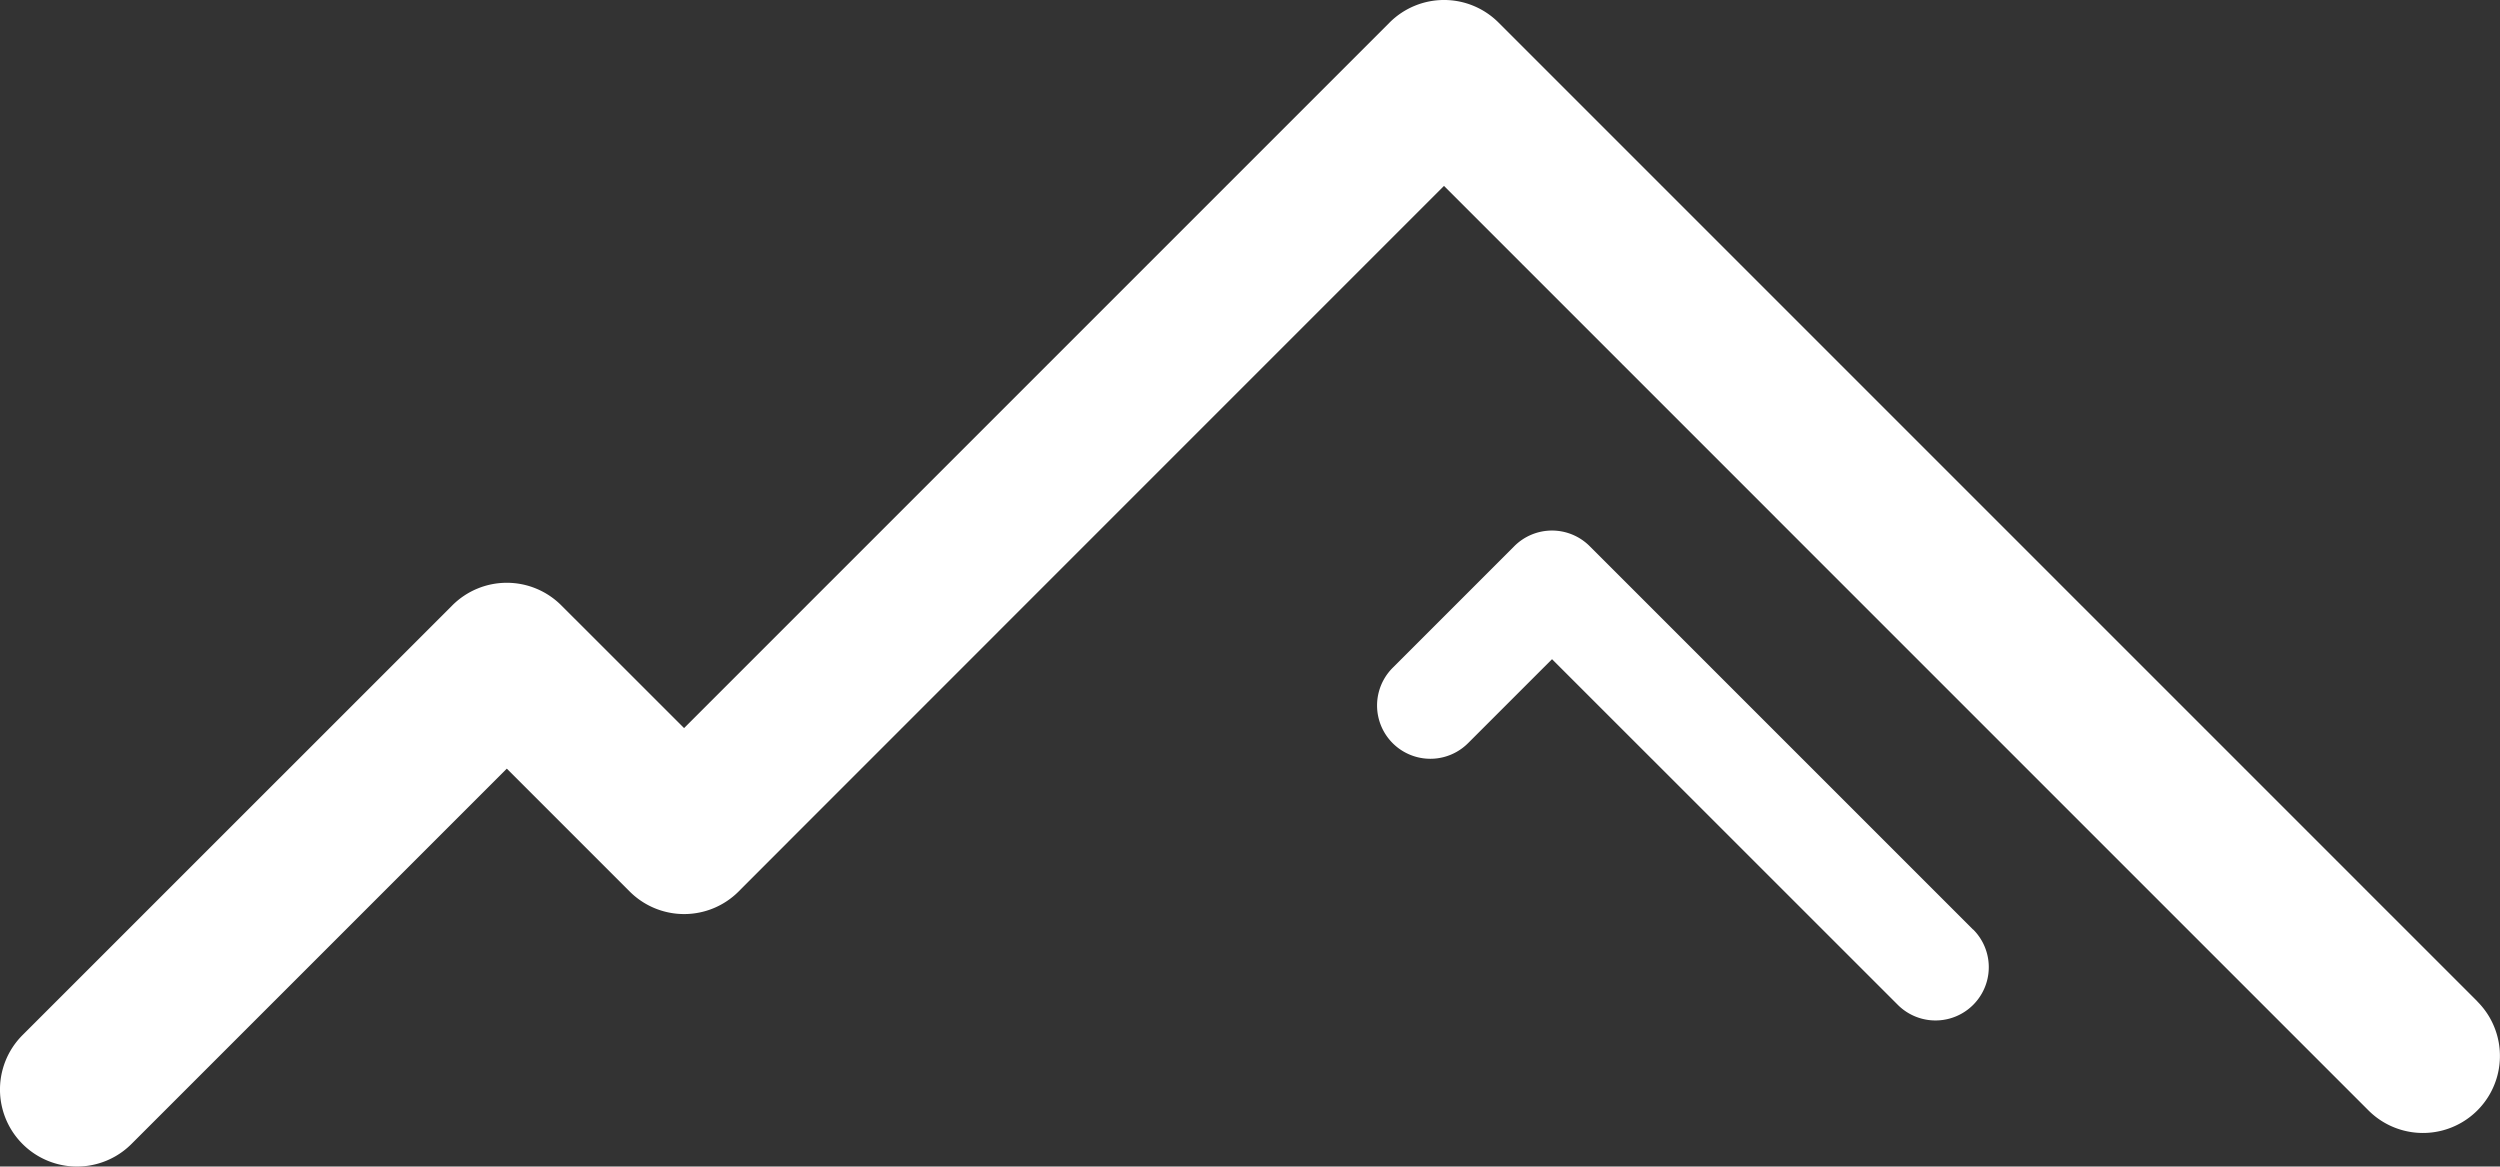 <svg xmlns="http://www.w3.org/2000/svg" viewBox="0 0 1525.89 712.01"><rect x="0" y="0" width="1525.89" height="712.01" fill="#333333" stroke="none"/><defs><style>.a{fill:#fff;fill-rule:evenodd;}</style></defs><title>Syberia OS</title><path class="a" d="M1598.78,704.8l-597.5-597.51a47,47,0,0,0-66.47,0L504.18,537.92,429.23,463a47,47,0,0,0-66.47,0L100.42,725.3a47,47,0,0,0,66.47,66.47L396,562.67l75,75a47,47,0,0,0,66.46,0C553,622,863.71,311.33,968,207l564.27,564.28a47,47,0,1,0,66.47-66.47Z" transform="translate(-86.66 -93.53)"/><path class="a" d="M1290.93,660.89l-234-234a32.5,32.5,0,0,0-46,0l-74.24,74.24a32.5,32.5,0,0,0,46,46l51.26-51.26L1245,706.85a32.5,32.5,0,0,0,46-46Z" transform="translate(-86.66 -93.53)"/></svg>
